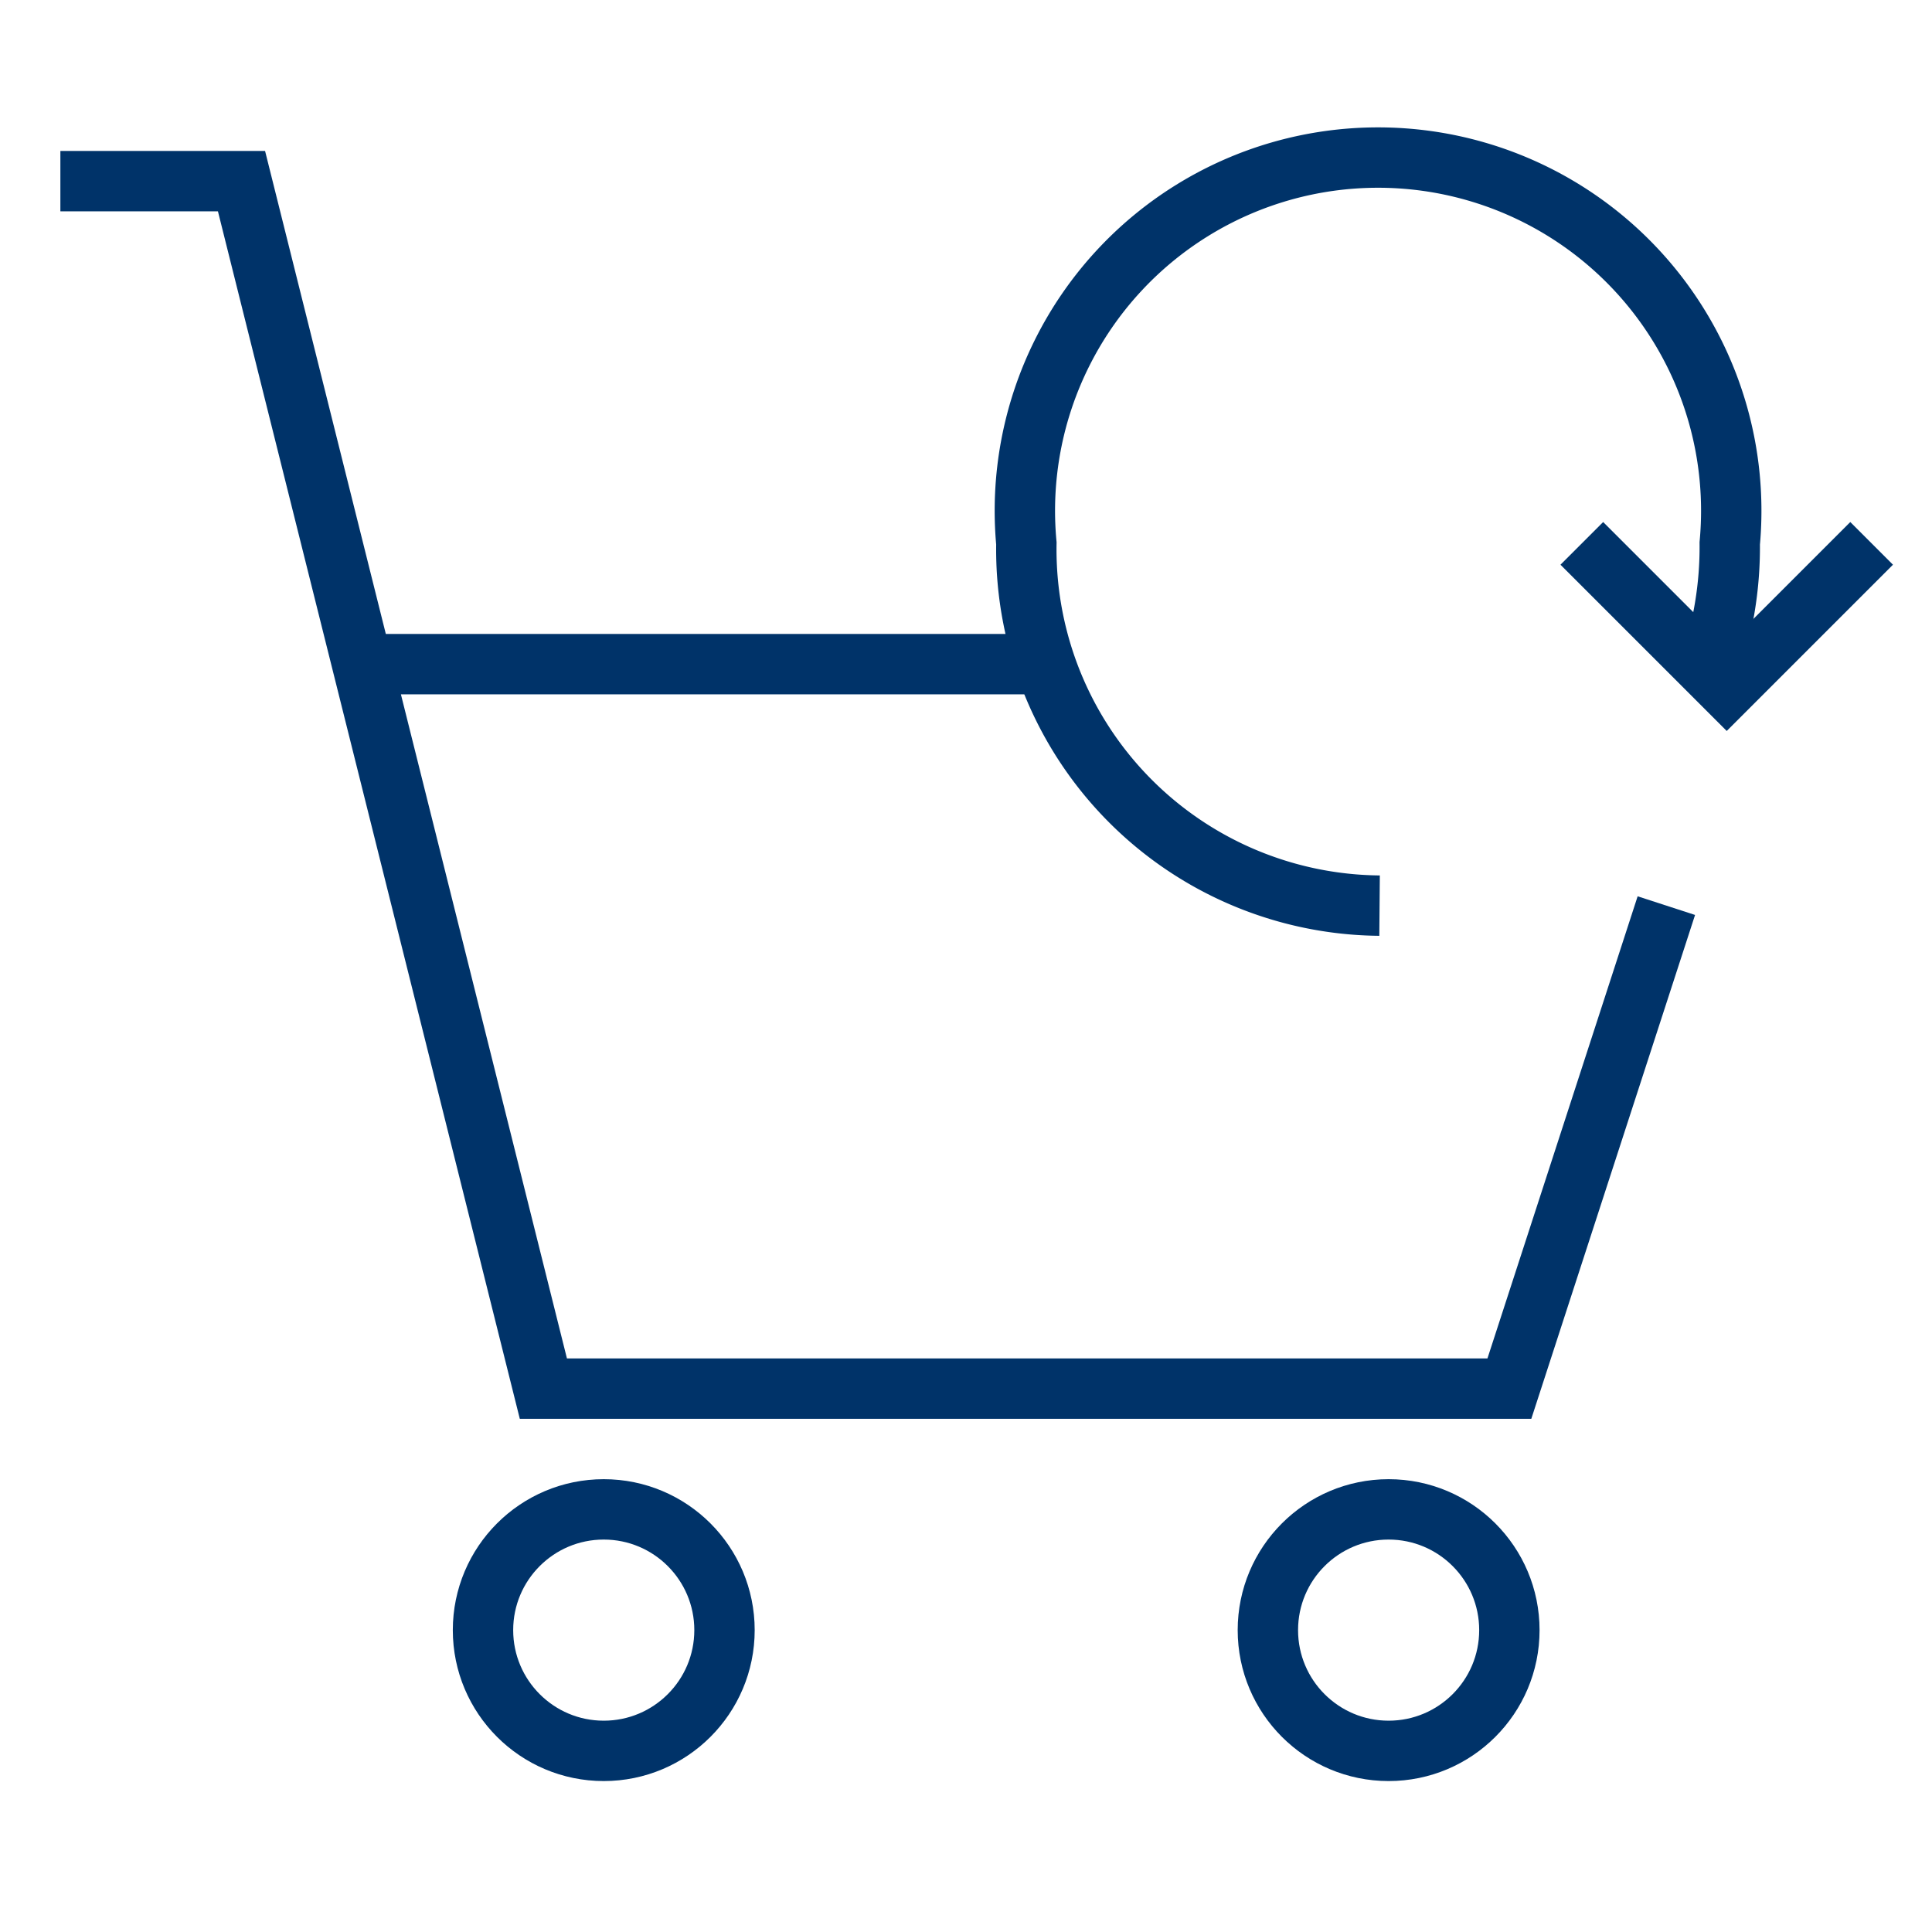 <?xml version="1.0" encoding="UTF-8"?>
<svg xmlns="http://www.w3.org/2000/svg" aria-describedby="desc" aria-labelledby="title" viewBox="0 0 64 64"><path fill="none" stroke="#003369" stroke-miterlimit="10" stroke-width="2" d="M34.7 22H12M2 6h6l10 40h32l5.2-16" data-name="layer2" style="stroke: #003369;"/><circle cx="20" cy="54" r="4" fill="none" stroke="#003369" stroke-miterlimit="10" stroke-width="2" data-name="layer2" style="stroke: #003369;"/><circle cx="46" cy="54" r="4" fill="none" stroke="#003369" stroke-miterlimit="10" stroke-width="2" data-name="layer2" style="stroke: #003369;"/><path fill="none" stroke="#003369" stroke-miterlimit="10" stroke-width="2" d="M52.4 18l4.8 4.8L62 18" data-name="layer1" style="stroke: #003369;"/><path fill="none" stroke="#003369" stroke-miterlimit="10" stroke-width="2" d="M45.7 30A11.8 11.8 0 0 1 34 18a11.7 11.7 0 1 1 23.3 0 12.2 12.2 0 0 1-.7 4.2" data-name="layer1" style="stroke: #003369;"/></svg>
